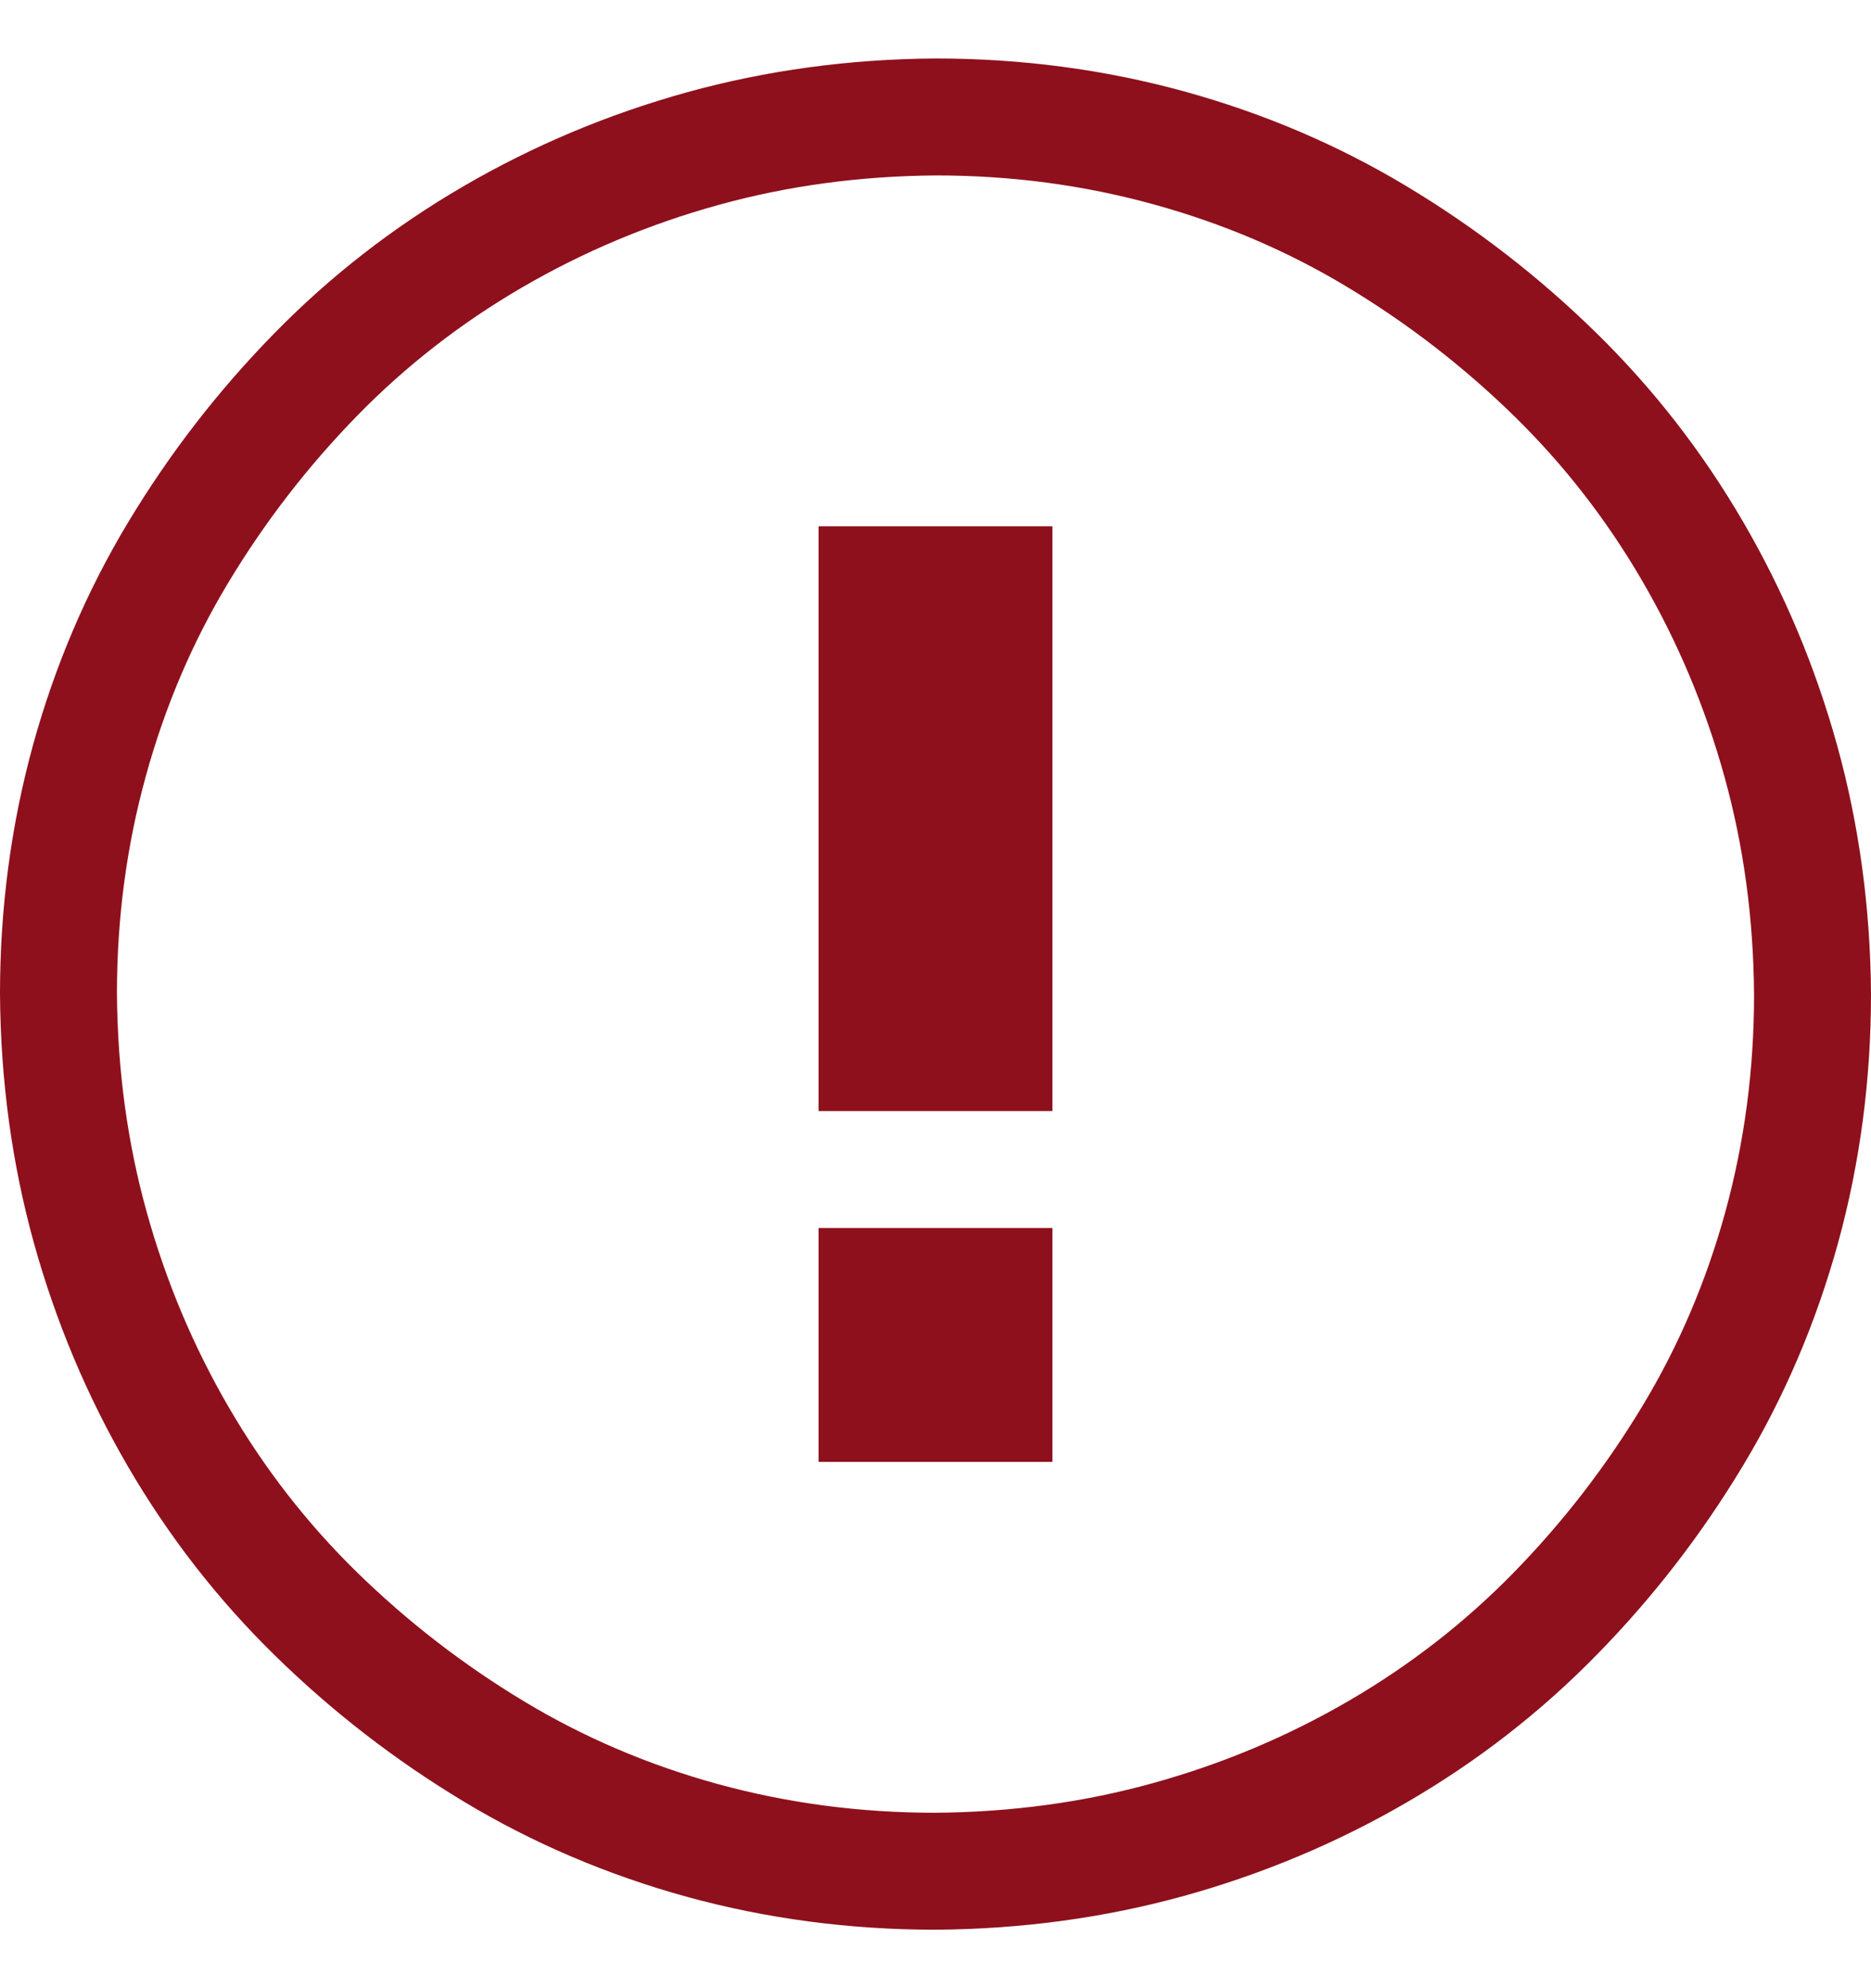 <svg width="16" height="17" viewBox="0 0 16 17" fill="none" xmlns="http://www.w3.org/2000/svg">
    <path fill-rule="evenodd" clip-rule="evenodd"
        d="M6.142 1.753C6.729 1.59 7.348 1.505 8.004 1.5C8.65 1.5 9.268 1.583 9.86 1.746C10.457 1.91 11.008 2.145 11.516 2.451C12.038 2.765 12.515 3.134 12.949 3.558C13.374 3.974 13.738 4.442 14.042 4.964C14.347 5.488 14.582 6.046 14.747 6.642C14.91 7.229 14.995 7.848 15 8.504C15 9.15 14.917 9.768 14.755 10.36C14.591 10.957 14.355 11.508 14.049 12.016C13.735 12.538 13.366 13.015 12.942 13.449C12.526 13.874 12.058 14.238 11.536 14.542C11.012 14.847 10.454 15.082 9.858 15.247C9.271 15.41 8.652 15.495 7.996 15.5C7.35 15.5 6.732 15.417 6.14 15.255C5.543 15.091 4.992 14.855 4.484 14.549C3.962 14.235 3.485 13.866 3.051 13.442C2.626 13.026 2.262 12.558 1.958 12.036C1.653 11.512 1.418 10.954 1.253 10.358C1.09 9.771 1.005 9.152 1 8.496C1 7.85 1.083 7.232 1.246 6.64C1.41 6.043 1.645 5.492 1.951 4.984C2.265 4.462 2.634 3.985 3.058 3.551C3.474 3.126 3.942 2.762 4.464 2.458C4.988 2.153 5.546 1.918 6.142 1.753ZM15.711 6.375C15.898 7.052 15.995 7.76 16 8.5C16 9.234 15.906 9.943 15.719 10.625C15.531 11.307 15.26 11.943 14.906 12.531C14.552 13.12 14.135 13.659 13.656 14.148C13.177 14.638 12.638 15.057 12.039 15.406C11.44 15.755 10.802 16.023 10.125 16.211C9.448 16.398 8.74 16.495 8 16.5C7.266 16.5 6.557 16.406 5.875 16.219C5.193 16.031 4.557 15.76 3.969 15.406C3.38 15.052 2.841 14.635 2.352 14.156C1.862 13.677 1.443 13.138 1.094 12.539C0.745 11.94 0.477 11.302 0.289 10.625C0.102 9.948 0.005 9.24 0 8.5C0 7.766 0.094 7.057 0.281 6.375C0.469 5.693 0.74 5.057 1.094 4.469C1.448 3.88 1.865 3.341 2.344 2.852C2.823 2.362 3.362 1.943 3.961 1.594C4.56 1.245 5.198 0.977 5.875 0.789C6.552 0.602 7.26 0.505 8 0.5C8.734 0.5 9.443 0.594 10.125 0.781C10.807 0.969 11.443 1.24 12.031 1.594C12.62 1.948 13.159 2.365 13.648 2.844C14.138 3.323 14.557 3.862 14.906 4.461C15.255 5.06 15.523 5.698 15.711 6.375ZM9 9.5V4.5H7V9.5H9ZM9 12.5V10.5H7V12.5H9Z"
        fill="#8E101C" />
</svg>
